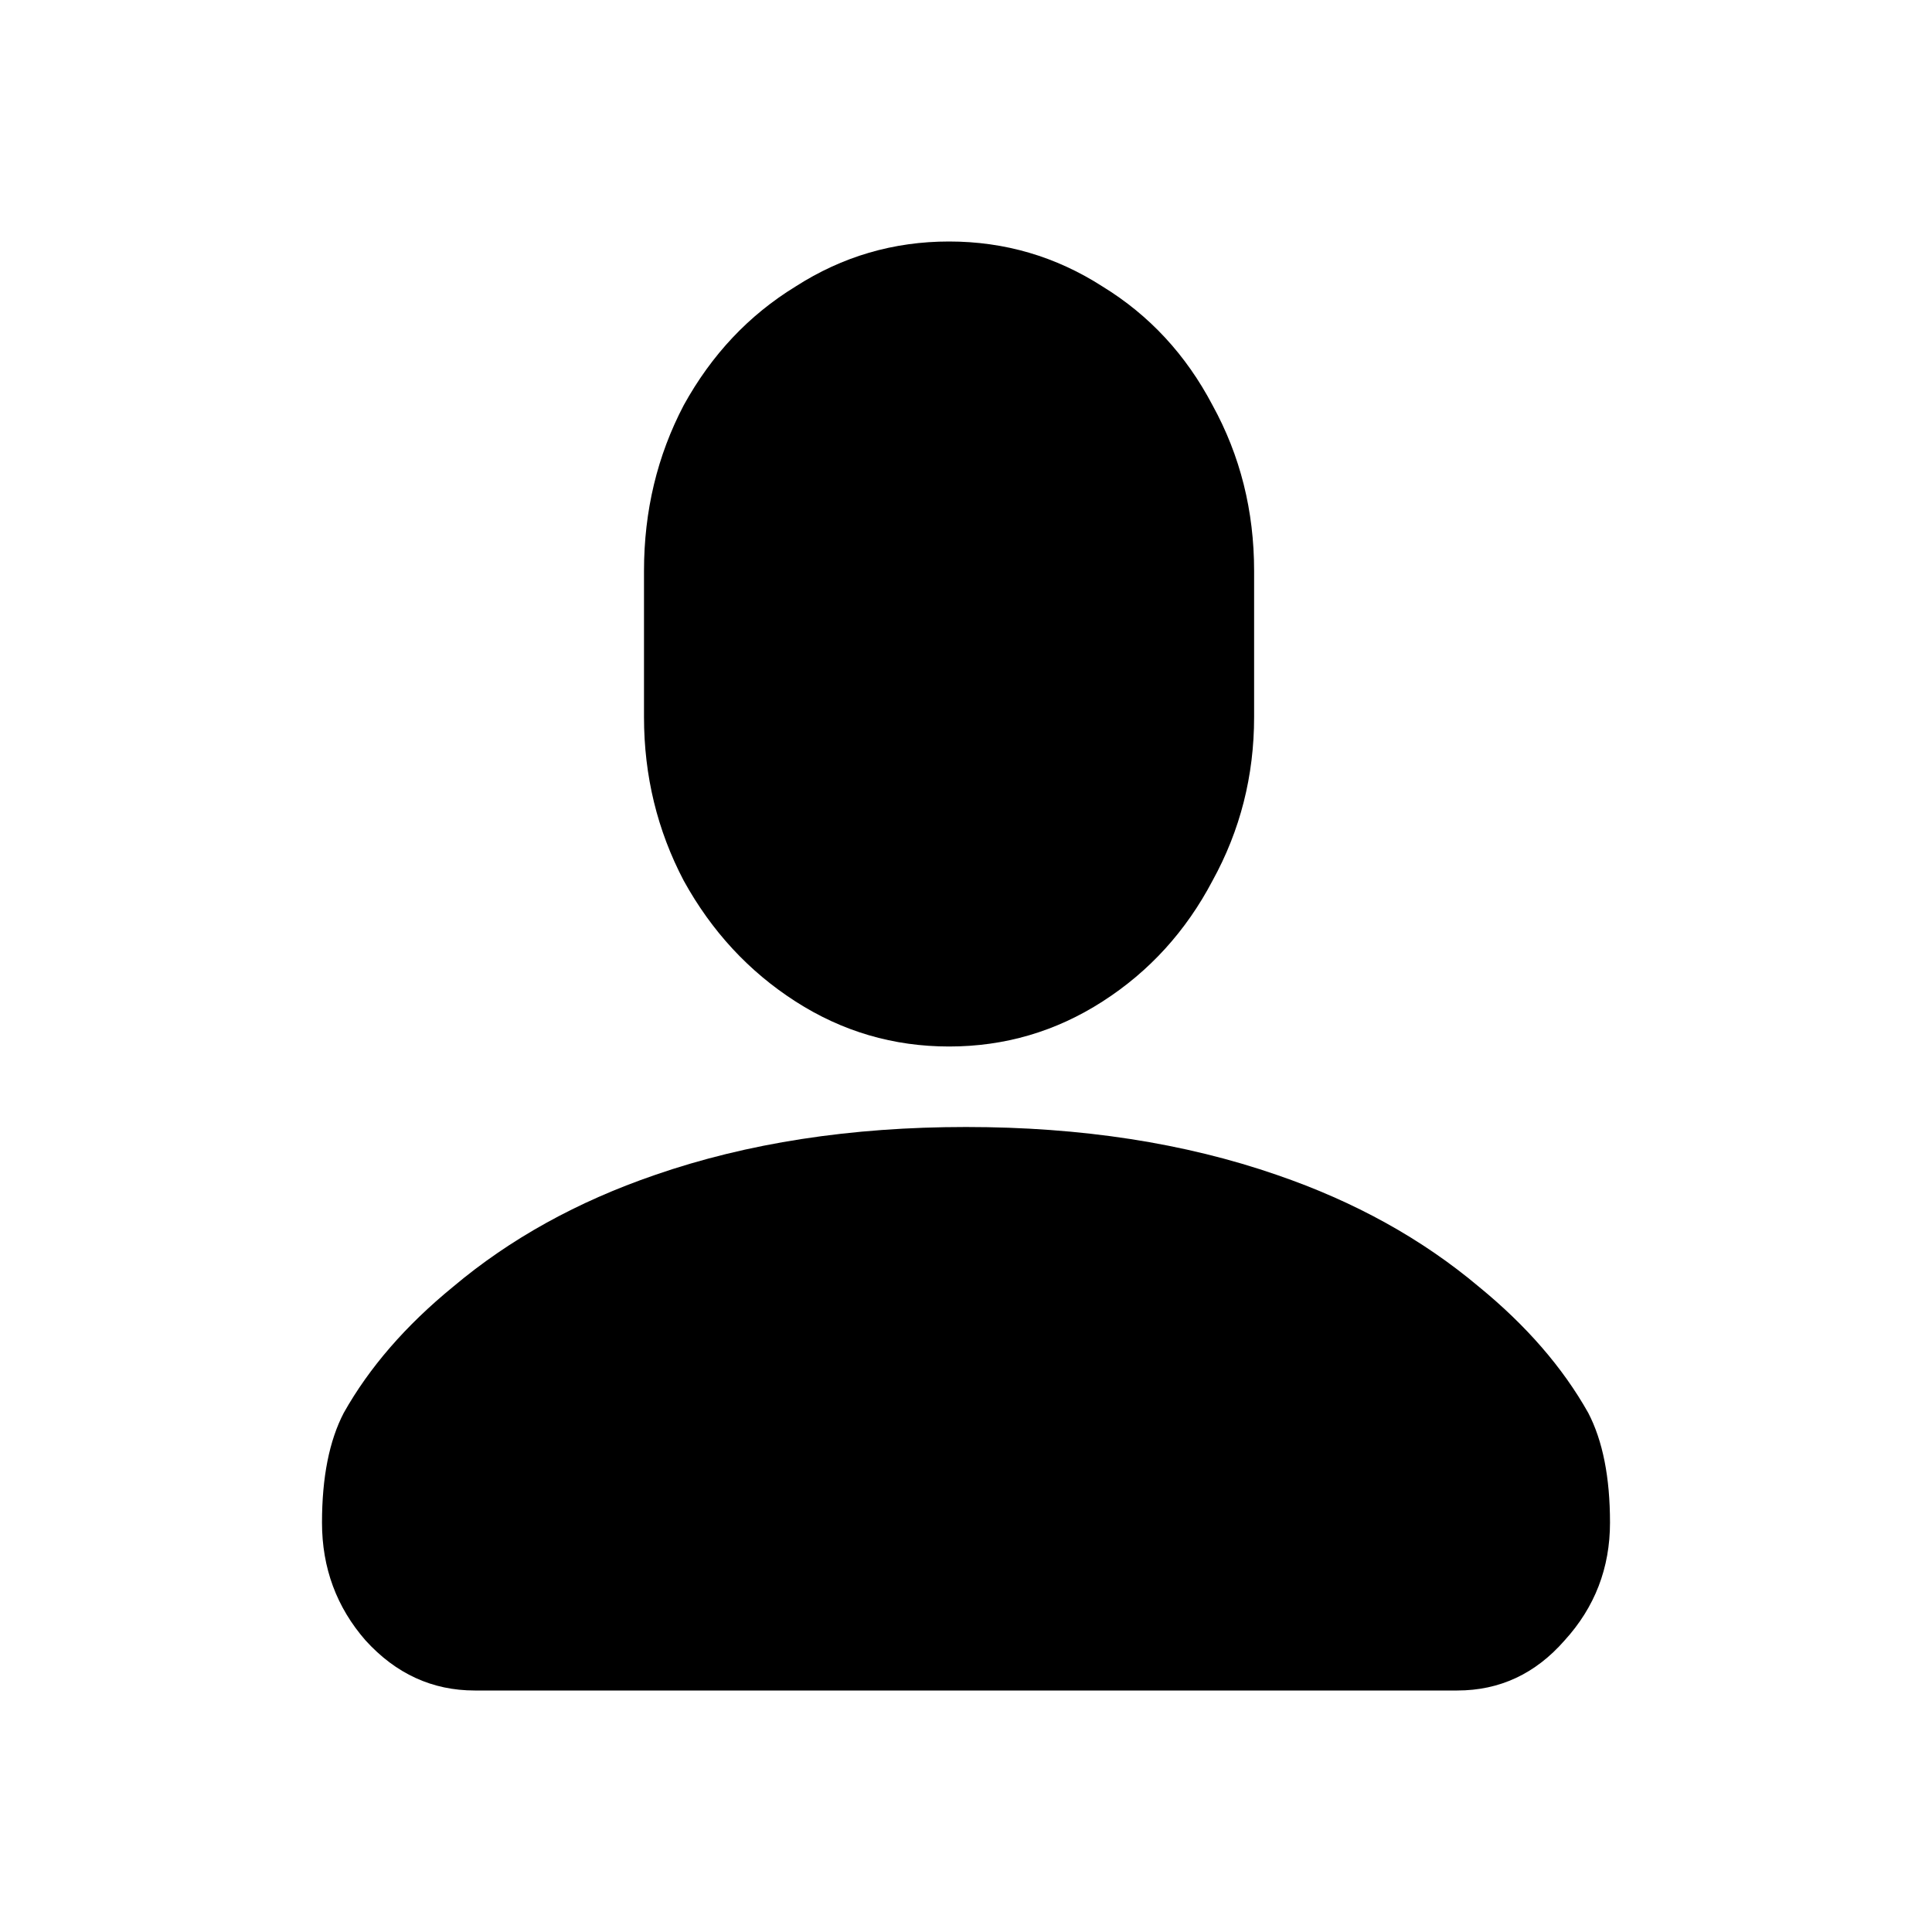 <svg xmlns="http://www.w3.org/2000/svg" width="24" height="24" viewBox="0 0 24 24" >
<path fill-rule="evenodd" clip-rule="evenodd" d="M8 8.908C8 9.637 8.165 10.315 8.494 10.941C8.84 11.568 9.302 12.068 9.883 12.441C10.464 12.814 11.099 13 11.79 13C12.48 13 13.116 12.814 13.696 12.441C14.277 12.068 14.732 11.568 15.062 10.941C15.407 10.315 15.579 9.637 15.579 8.908V7.092C15.579 6.346 15.407 5.66 15.062 5.033C14.732 4.406 14.277 3.915 13.696 3.559C13.116 3.186 12.48 3 11.79 3C11.099 3 10.464 3.186 9.883 3.559C9.302 3.915 8.84 4.406 8.494 5.033C8.165 5.66 8 6.346 8 7.092V8.908ZM12 14C13.431 14 14.719 14.199 15.864 14.596C16.829 14.927 17.665 15.39 18.373 15.986C18.96 16.466 19.412 16.987 19.729 17.55C19.91 17.897 20 18.352 20 18.915C20 19.477 19.812 19.966 19.435 20.379C19.073 20.793 18.629 21 18.102 21H5.898C5.371 21 4.919 20.793 4.542 20.379C4.181 19.966 4 19.477 4 18.915C4 18.352 4.09 17.897 4.271 17.55C4.588 16.987 5.04 16.466 5.627 15.986C6.335 15.39 7.171 14.927 8.136 14.596C9.281 14.199 10.569 14 12 14Z" />
</svg>
